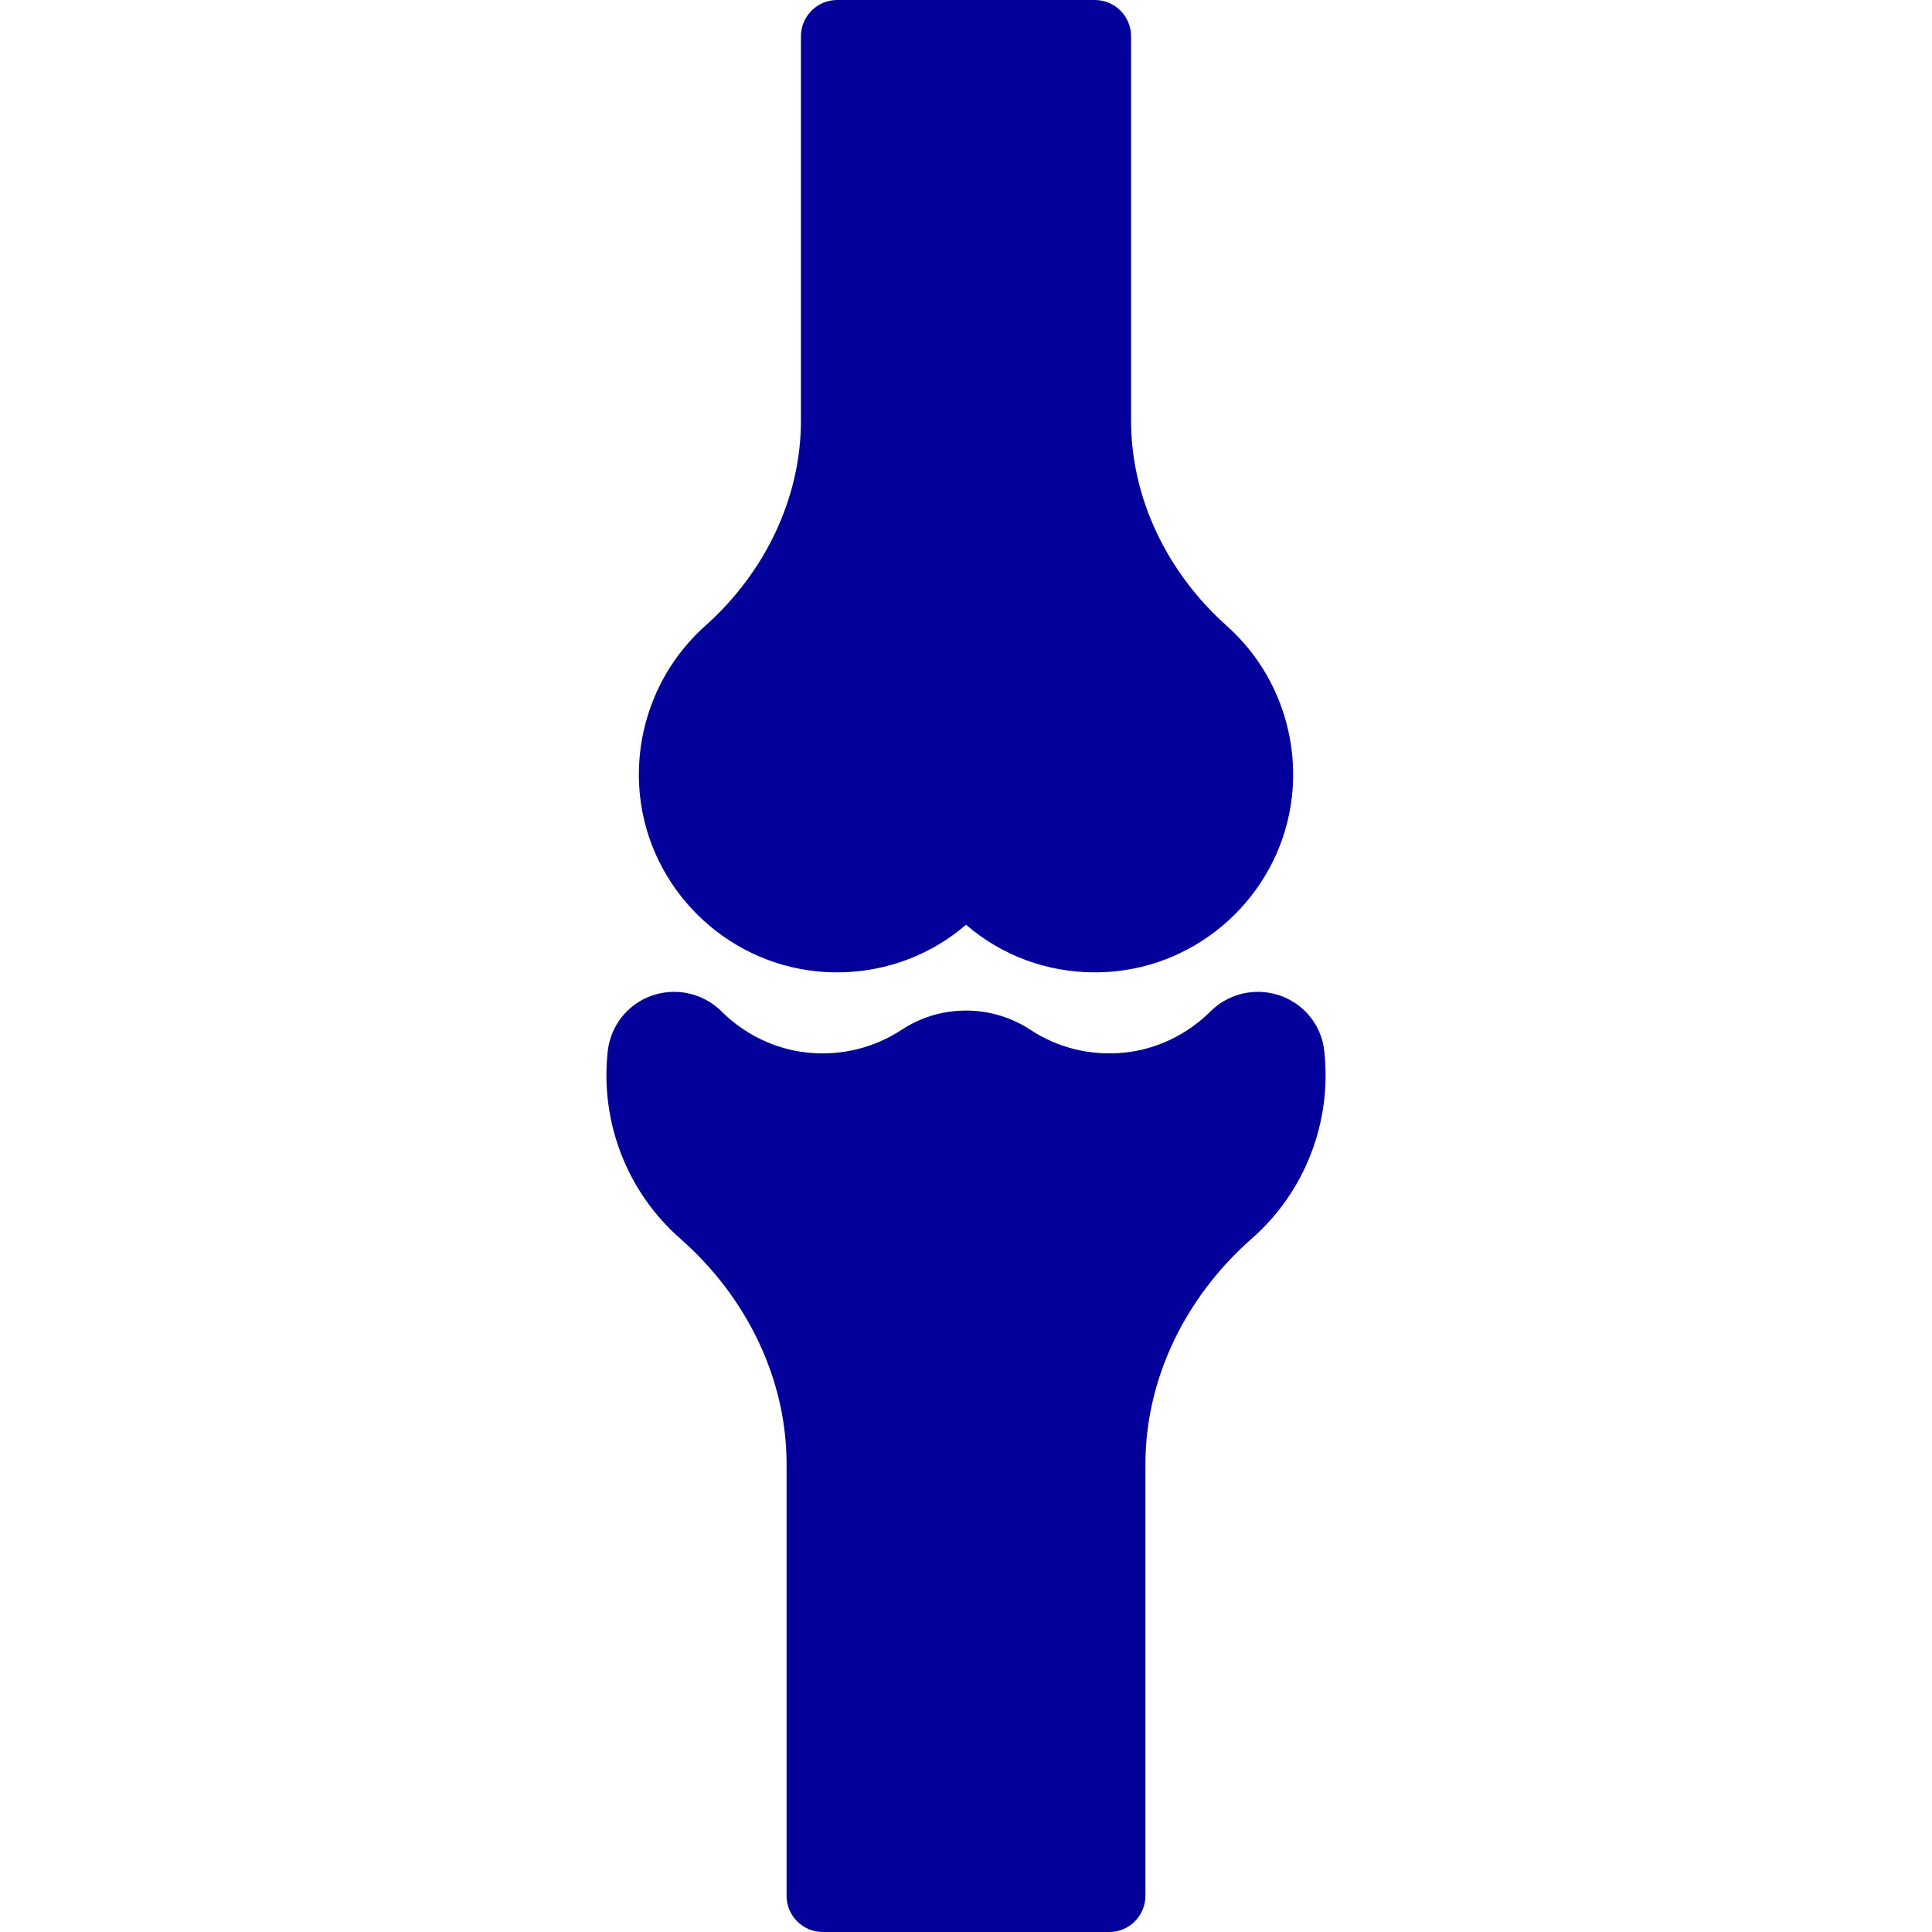 <svg fill="#04009a" height="200px" width="200px" version="1.1" id="Capa_1" xmlns="http://www.w3.org/2000/svg" xmlns:xlink="http://www.w3.org/1999/xlink" viewBox="0 0 213.134 213.134" xml:space="preserve"><g id="SVGRepo_bgCarrier" stroke-width="0"></g><g id="SVGRepo_tracerCarrier" stroke-linecap="round" stroke-linejoin="round"></g><g id="SVGRepo_iconCarrier"> <g> <path d="M90.063,107.15c6.079,0.627,12.019-1.272,16.505-5.133c3.923,3.377,8.908,5.251,14.209,5.251 c0.76,0,1.532-0.04,2.294-0.118c10.153-1.042,18.335-9.157,19.453-19.293c0.78-7.068-1.905-14.098-7.183-18.806 c-6.714-5.991-10.564-14.245-10.564-22.646V4c0-2.209-1.791-4-4-4H92.358c-2.209,0-4,1.791-4,4v42.405 c0,8.4-3.851,16.655-10.565,22.646c-5.276,4.708-7.962,11.738-7.183,18.807C71.729,97.993,79.909,106.107,90.063,107.15z"></path> <path d="M146.091,115.97c-0.004-0.036-0.007-0.07-0.01-0.09c-0.421-3.683-3.565-6.46-7.313-6.46c-1.974,0-3.836,0.771-5.243,2.169 c-2.578,2.56-5.943,4.17-9.475,4.533c-3.685,0.377-7.33-0.506-10.376-2.515c-2.106-1.389-4.564-2.123-7.106-2.123 c-2.543,0-5,0.734-7.105,2.123c-3.047,2.008-6.699,2.894-10.377,2.515c-3.532-0.363-6.897-1.973-9.475-4.533 c-1.408-1.398-3.271-2.169-5.244-2.169c-3.748,0-6.893,2.778-7.323,6.551c-0.859,7.787,2.123,15.504,7.977,20.646 c7.469,6.561,11.753,15.628,11.753,24.879v47.639c0,2.209,1.791,4,4,4h31.589c2.209,0,4-1.791,4-4v-47.639 c0-9.25,4.284-18.318,11.753-24.879C143.969,131.474,146.951,123.756,146.091,115.97z"></path> </g> </g></svg>